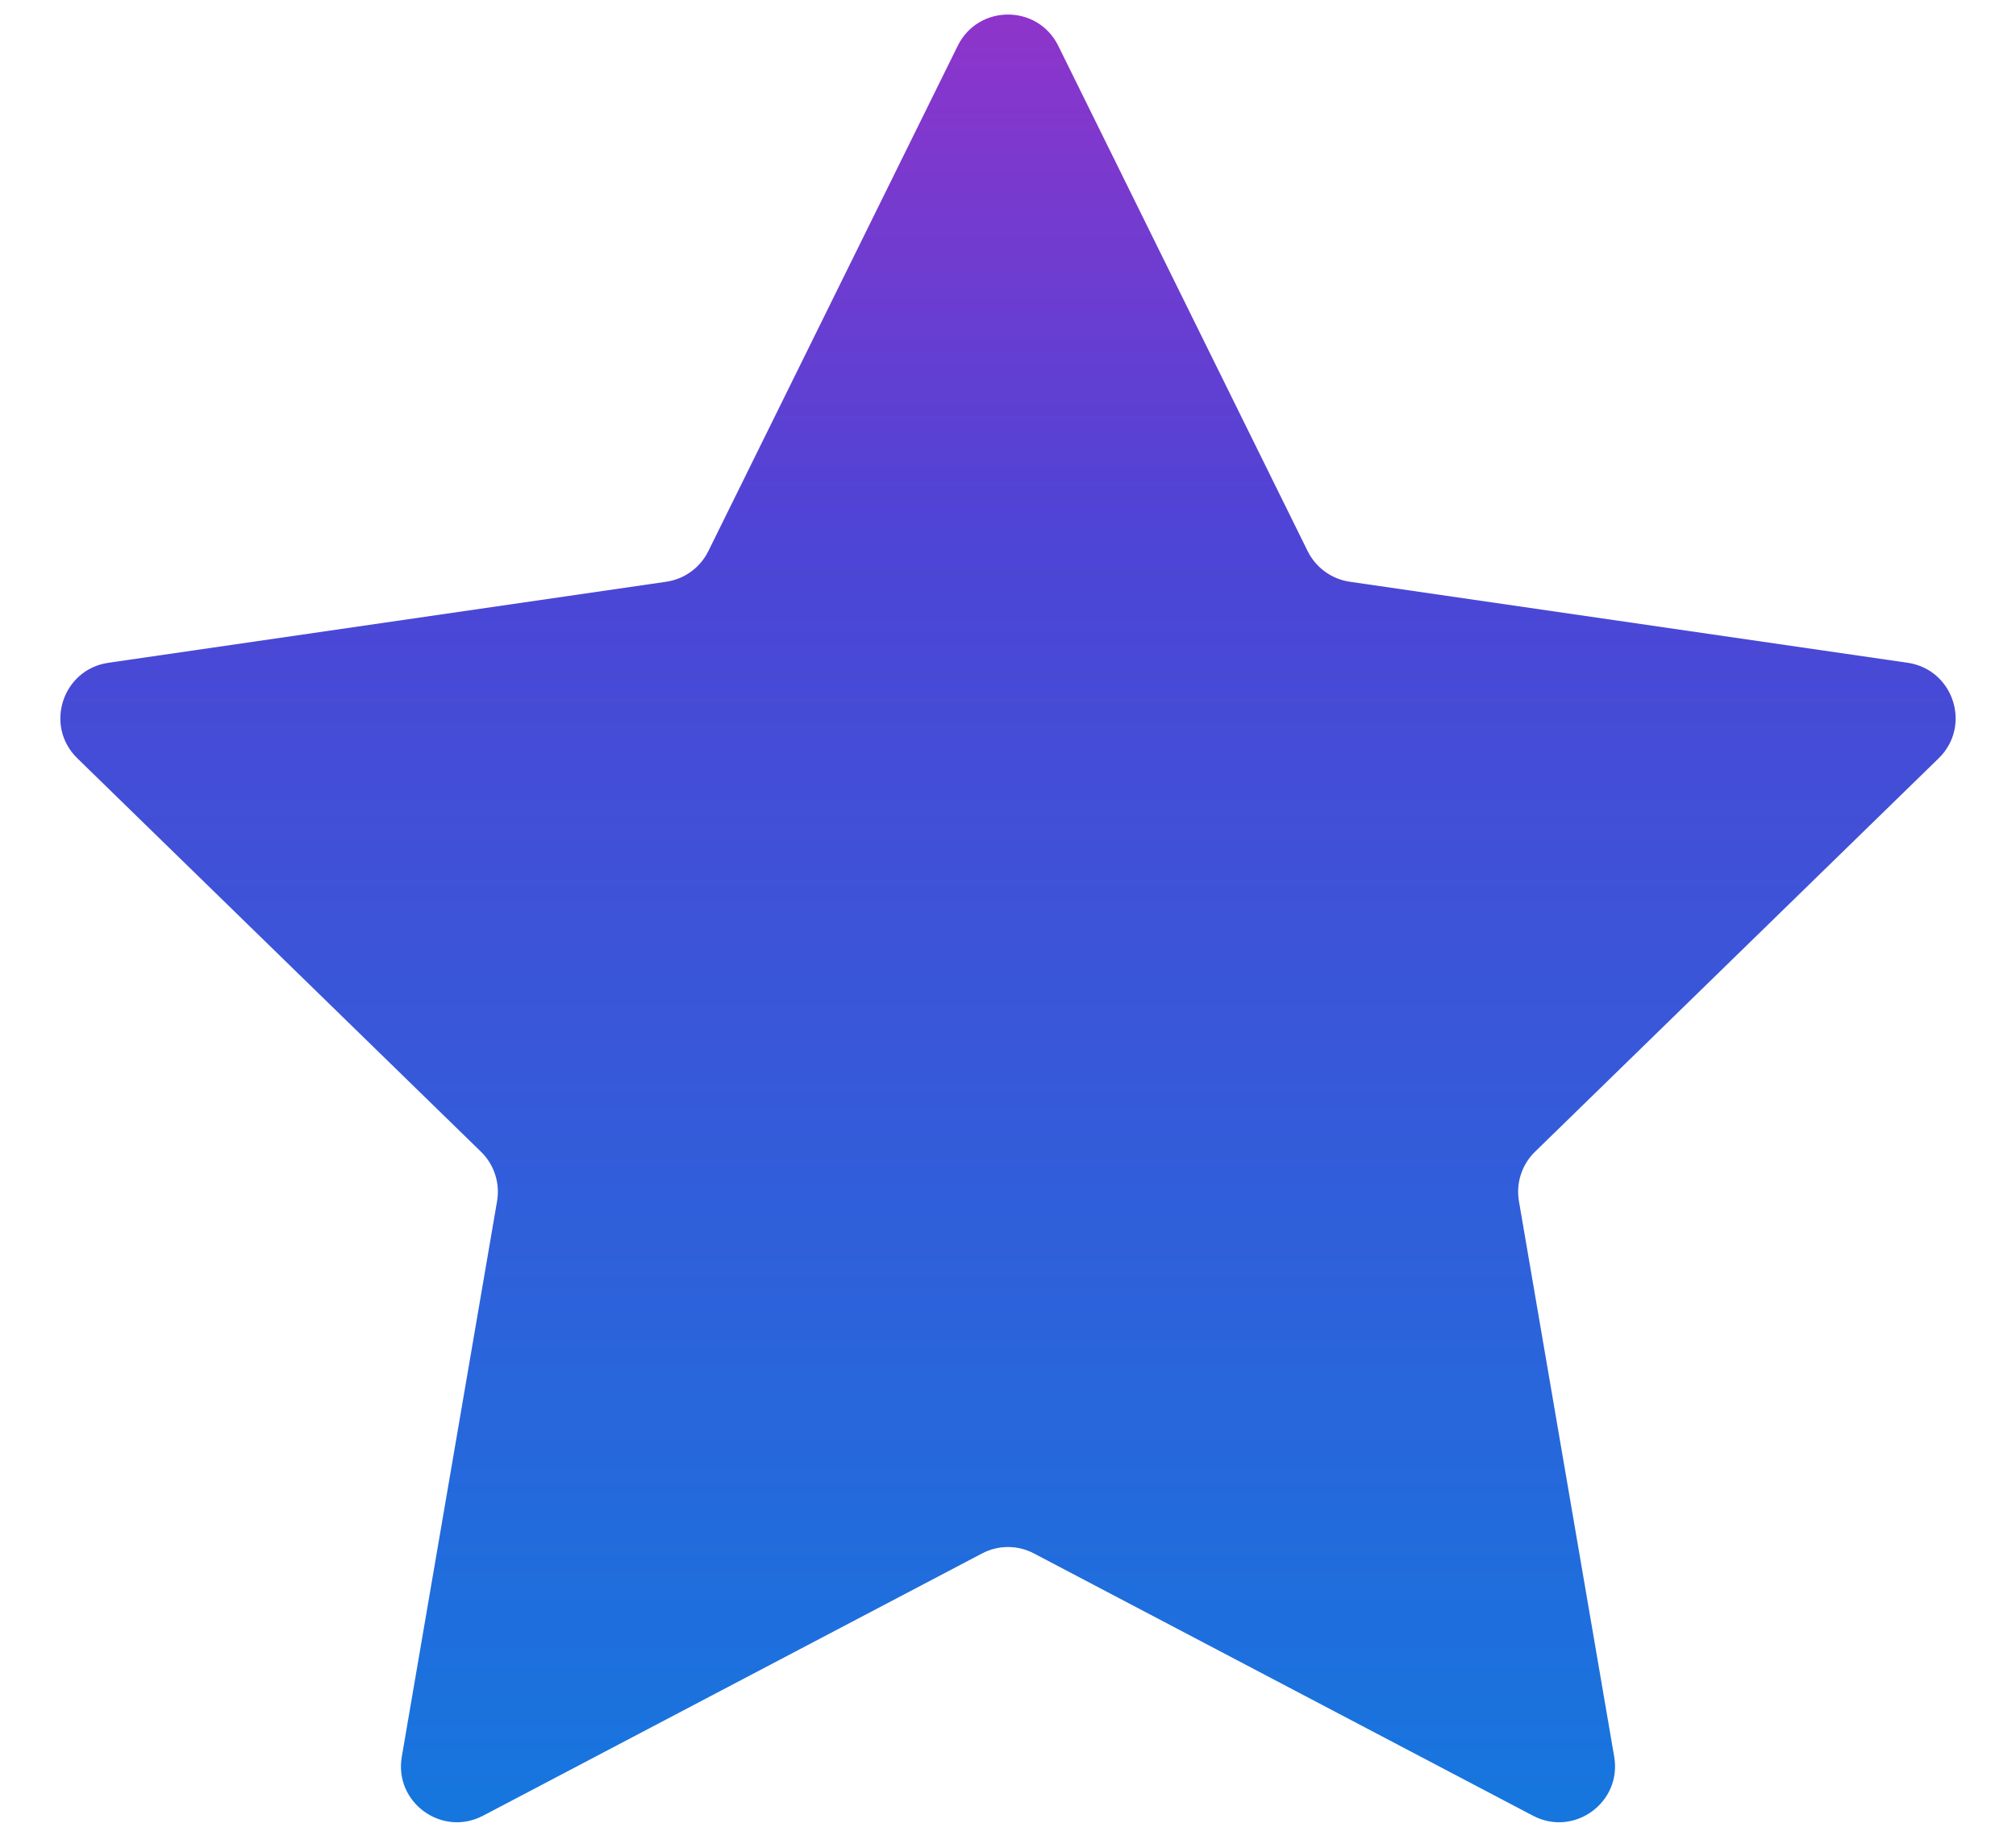 <svg width="36" height="33" viewBox="0 0 36 33" fill="none" xmlns="http://www.w3.org/2000/svg">
<g filter="url(#filter0_f_206_246)">
<path d="M17.103 0.817C17.47 0.074 18.53 0.074 18.897 0.817L23.351 9.843C23.497 10.138 23.779 10.343 24.104 10.39L34.065 11.837C34.885 11.957 35.213 12.964 34.619 13.543L27.412 20.569C27.176 20.798 27.068 21.129 27.124 21.454L28.825 31.374C28.965 32.191 28.108 32.814 27.374 32.428L18.465 27.745C18.174 27.591 17.826 27.591 17.535 27.745L8.626 32.428C7.892 32.814 7.034 32.191 7.175 31.374L8.876 21.454C8.932 21.129 8.824 20.798 8.588 20.569L1.381 13.543C0.787 12.964 1.115 11.957 1.935 11.837L11.896 10.39C12.222 10.343 12.503 10.138 12.649 9.843L17.103 0.817Z" fill="url(#paint0_linear_206_246)"/>
</g>
<defs>
<filter id="filter0_f_206_246" x="0.878" y="0.06" width="34.244" height="32.686" filterUnits="userSpaceOnUse" color-interpolation-filters="sRGB">
<feFlood flood-opacity="0" result="BackgroundImageFix"/>
<feBlend mode="normal" in="SourceGraphic" in2="BackgroundImageFix" result="shape"/>
<feGaussianBlur stdDeviation="0.1" result="effect1_foregroundBlur_206_246"/>
</filter>
<linearGradient id="paint0_linear_206_246" x1="18" y1="-1" x2="18" y2="37" gradientUnits="userSpaceOnUse">
<stop stop-color="#9732C9"/>
<stop offset="0.275" stop-color="#4E44D5"/>
<stop offset="1" stop-color="#0B80E0"/>
</linearGradient>
</defs>
</svg>
